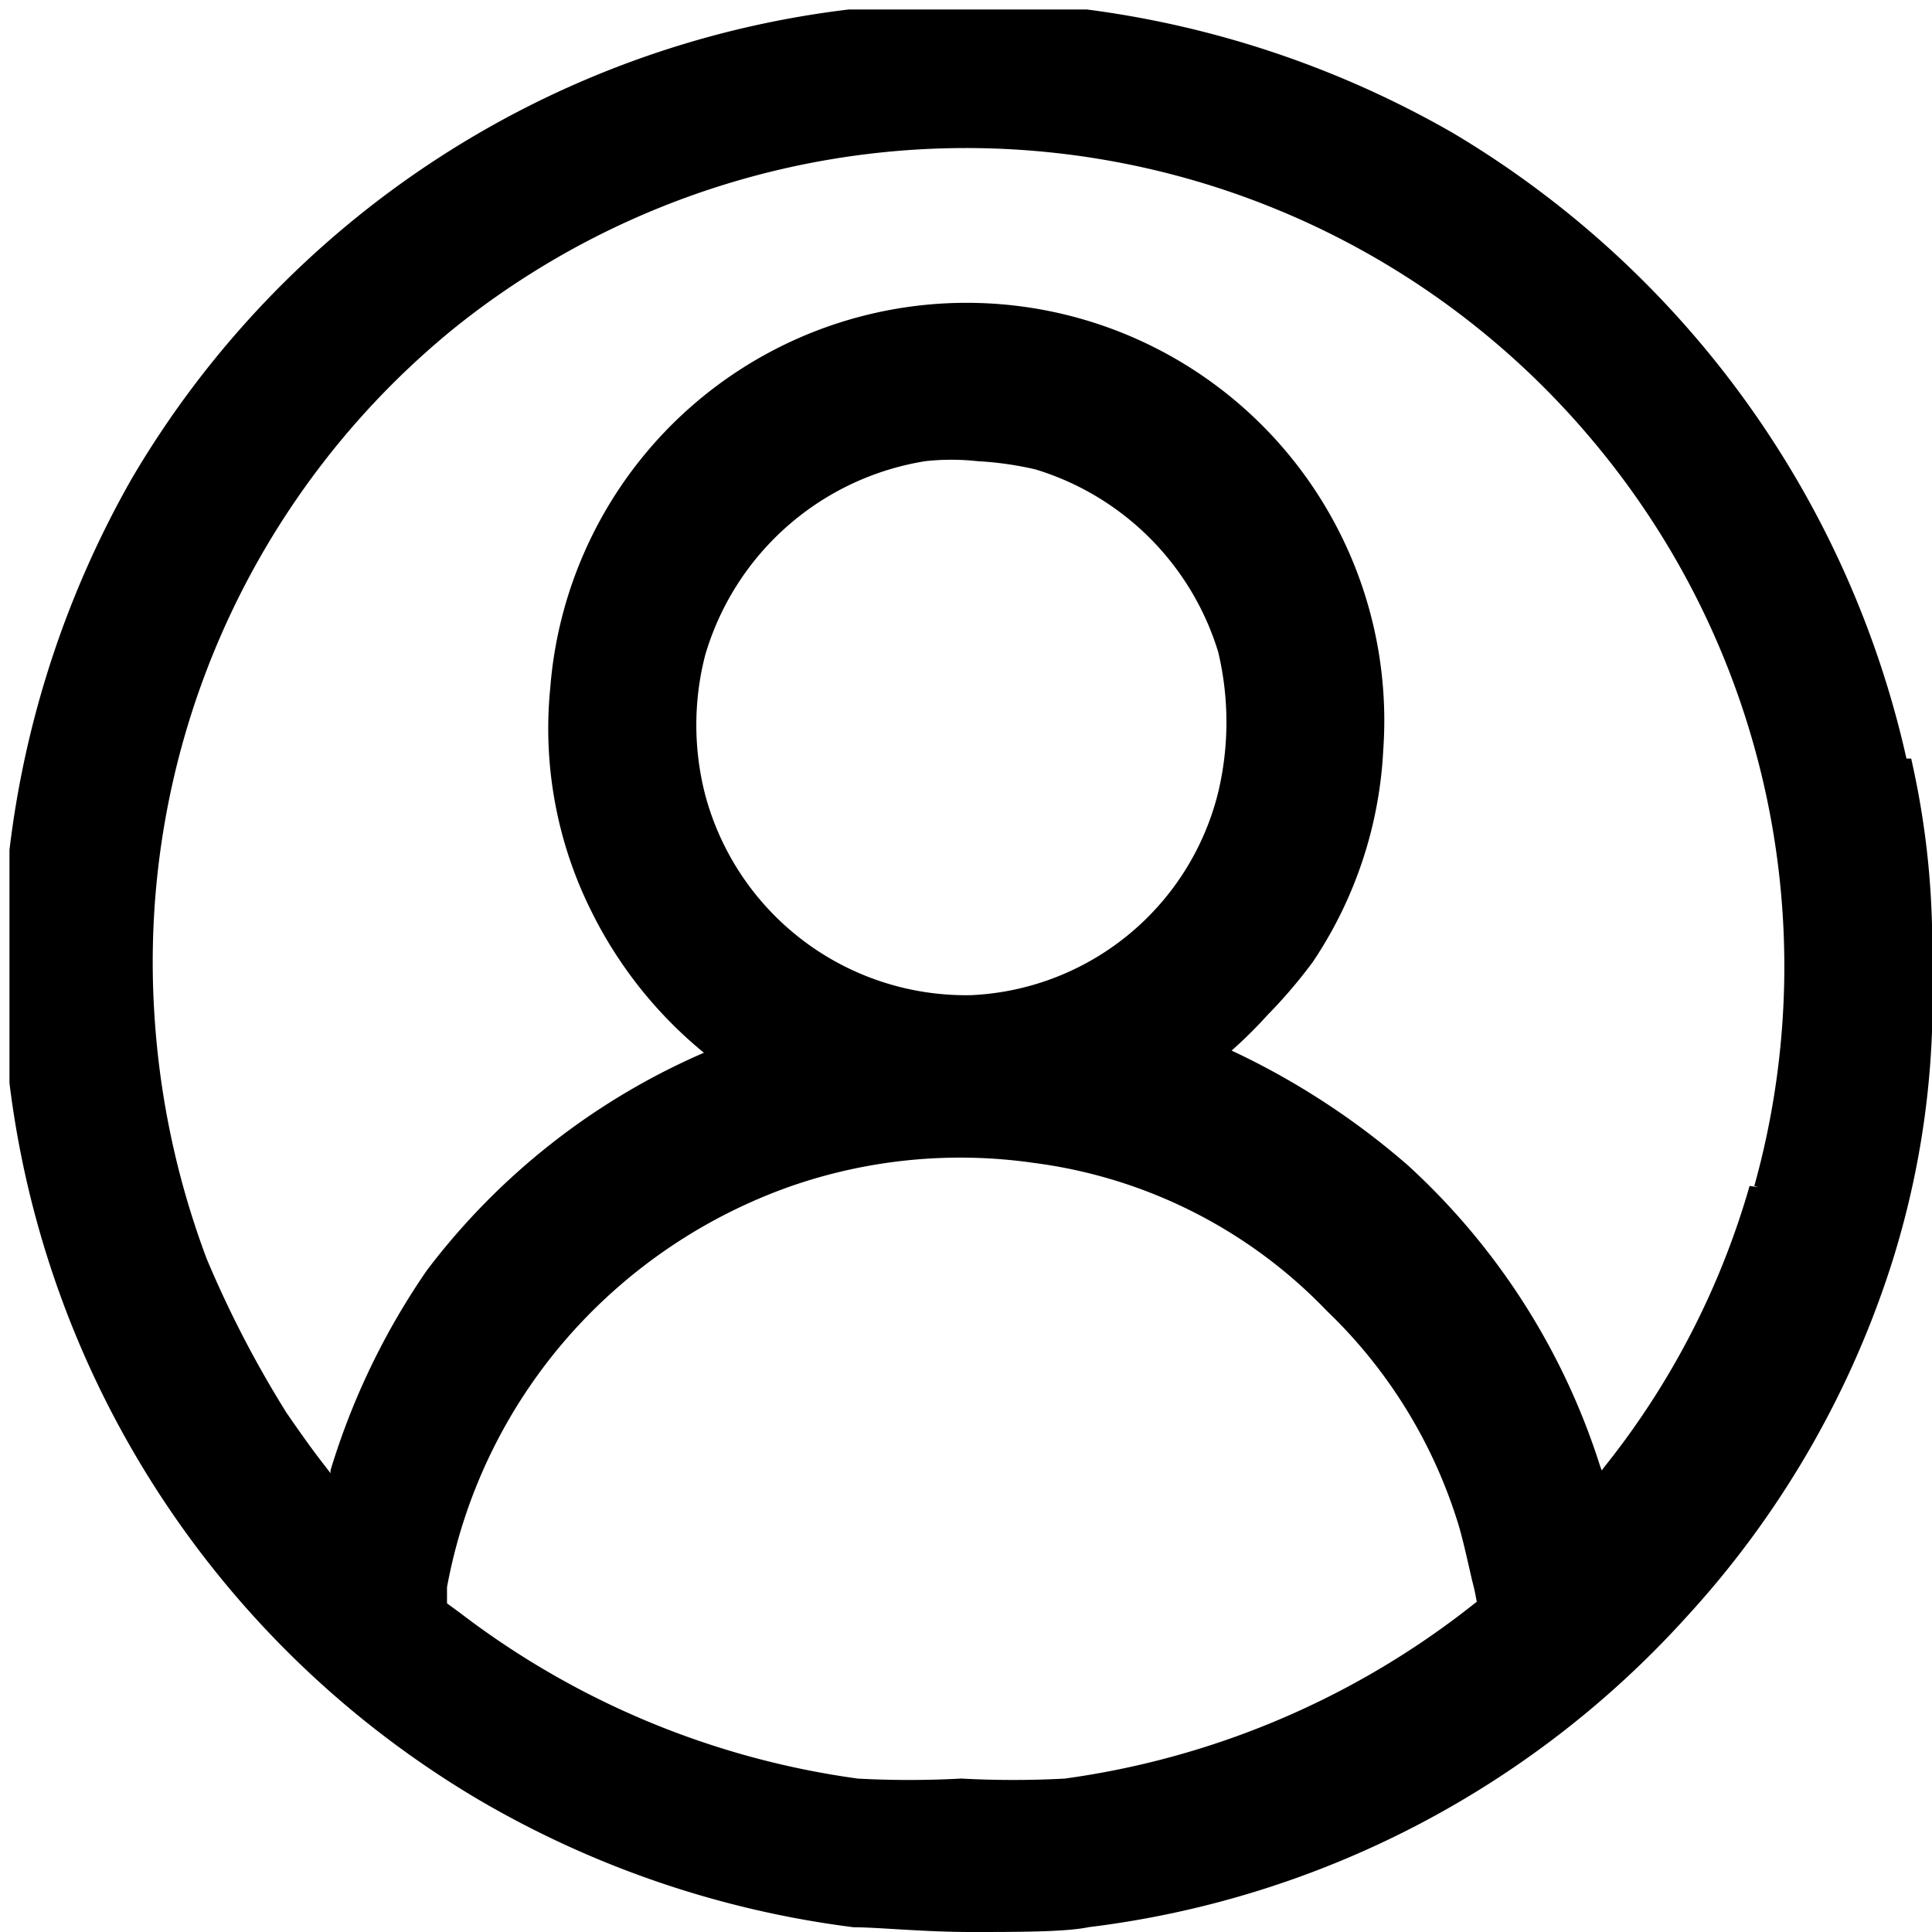 <svg id="Слой_1" data-name="Слой 1" xmlns="http://www.w3.org/2000/svg" viewBox="0 0 20.4 20.4"><defs><style>.cls-1{stroke:#000;stroke-width:0.2px;}</style></defs><path class="cls-1" d="M15.29,8.07a4.31,4.31,0,0,0-8.58,0,4.22,4.22,0,0,0,.43,2.32,4.41,4.41,0,0,0,1.22,1.5l.08.07h5.13a4.62,4.62,0,0,0,.54-.51,5.21,5.21,0,0,0,.47-.55A4.31,4.31,0,0,0,15.29,8.07ZM13.85,9.22a2.95,2.95,0,0,1-5.7,0,3.05,3.05,0,0,1,0-1.53,3,3,0,0,1,2.41-2.12,2.61,2.61,0,0,1,.57,0,3.61,3.61,0,0,1,.63.09,3,3,0,0,1,2,2A3.3,3.3,0,0,1,13.85,9.22Zm1.44-1.15a4.31,4.31,0,0,0-8.58,0,4.22,4.22,0,0,0,.43,2.32,4.41,4.41,0,0,0,1.22,1.5l.08.07h5.13a4.62,4.62,0,0,0,.54-.51,5.21,5.21,0,0,0,.47-.55A4.31,4.31,0,0,0,15.29,8.07ZM13.85,9.22a2.95,2.95,0,0,1-5.7,0,3.05,3.05,0,0,1,0-1.53,3,3,0,0,1,2.41-2.12,2.61,2.61,0,0,1,.57,0,3.61,3.61,0,0,1,.63.09,3,3,0,0,1,2,2A3.3,3.3,0,0,1,13.85,9.22Zm1.44-1.15a4.31,4.31,0,0,0-8.58,0,4.22,4.22,0,0,0,.43,2.32,4.41,4.41,0,0,0,1.22,1.5l.08.07h5.13a4.62,4.62,0,0,0,.54-.51,5.21,5.21,0,0,0,.47-.55A4.31,4.31,0,0,0,15.29,8.07ZM13.85,9.22a2.95,2.95,0,0,1-5.7,0,3.05,3.05,0,0,1,0-1.53,3,3,0,0,1,2.41-2.12,2.61,2.61,0,0,1,.57,0,3.61,3.61,0,0,1,.63.09,3,3,0,0,1,2,2A3.3,3.3,0,0,1,13.85,9.22Zm1.44-1.15a4.31,4.31,0,0,0-8.58,0,4.22,4.22,0,0,0,.43,2.32,4.41,4.41,0,0,0,1.22,1.5l.08.07h5.13a4.62,4.62,0,0,0,.54-.51,5.21,5.21,0,0,0,.47-.55A4.31,4.31,0,0,0,15.29,8.07ZM13.85,9.22a2.95,2.95,0,0,1-5.7,0,3.05,3.05,0,0,1,0-1.53,3,3,0,0,1,2.41-2.12,2.61,2.61,0,0,1,.57,0,3.61,3.61,0,0,1,.63.09,3,3,0,0,1,2,2A3.3,3.3,0,0,1,13.85,9.22Zm7-.31a10.21,10.21,0,0,0-4.76-6.62A10.36,10.36,0,0,0,12.27,1c-.18,0-.62,0-1,0s-.83,0-1,0L9.77,1a10.08,10.08,0,0,0-7.49,4.9A10.31,10.31,0,0,0,1,9.78c0,.25,0,.74,0,1.23s0,1,0,1.22a10.14,10.14,0,0,0,4.91,7.49,10.31,10.31,0,0,0,3.91,1.33c.25,0,.74.05,1.23.05s1,0,1.23-.05a10.07,10.07,0,0,0,6.25-3.24,9.92,9.92,0,0,0,2.13-3.64A9.14,9.14,0,0,0,21.1,11,8.76,8.76,0,0,0,20.9,8.91Zm-4.38,8.87-.18.14a9,9,0,0,1-4.24,1.76,10.41,10.41,0,0,1-1.1,0,10.29,10.29,0,0,1-1.1,0,9,9,0,0,1-4.24-1.76l-.19-.14,0,0v0c0-.06,0-.14,0-.23a5.63,5.63,0,0,1,1.26-2.65,5.71,5.71,0,0,1,2.44-1.67,5.55,5.55,0,0,1,2.61-.25,5.31,5.31,0,0,1,3.15,1.59,5.36,5.36,0,0,1,1.4,2.25c.05.15.11.42.16.64a2.52,2.52,0,0,1,.06.29s0,.05,0,.06Zm2.9-4.43a8.6,8.6,0,0,1-1.55,3l-.14.19c0-.07-.05-.14-.08-.23a7.18,7.18,0,0,0-2-3.13,7.89,7.89,0,0,0-2-1.27L8.29,12a7.22,7.22,0,0,0-2.9,2.27,7.48,7.48,0,0,0-1,2.07c0,.08,0,.16-.07.22l-.16-.21c-.15-.19-.31-.42-.42-.58a11.51,11.51,0,0,1-.85-1.64,9,9,0,0,1-.56-2.62A8.73,8.73,0,0,1,5.53,4.19,8.73,8.73,0,0,1,17.67,5.36,8.73,8.73,0,0,1,19.42,13.35Zm-5.31-1.91a5.21,5.21,0,0,0,.47-.55A4.31,4.31,0,1,0,6.71,8.07a4.22,4.22,0,0,0,.43,2.32,4.41,4.41,0,0,0,1.22,1.5l.08.07h5.13A4.62,4.62,0,0,0,14.11,11.44Zm-3.11,0A2.91,2.91,0,0,1,8.15,9.22a3.05,3.05,0,0,1,0-1.53,3,3,0,0,1,2.41-2.12,2.61,2.61,0,0,1,.57,0,3.61,3.61,0,0,1,.63.09,3,3,0,0,1,2,2,3.3,3.3,0,0,1,0,1.53A2.92,2.92,0,0,1,11,11.41Z" transform="translate(-0.8 -0.8)"/></svg>